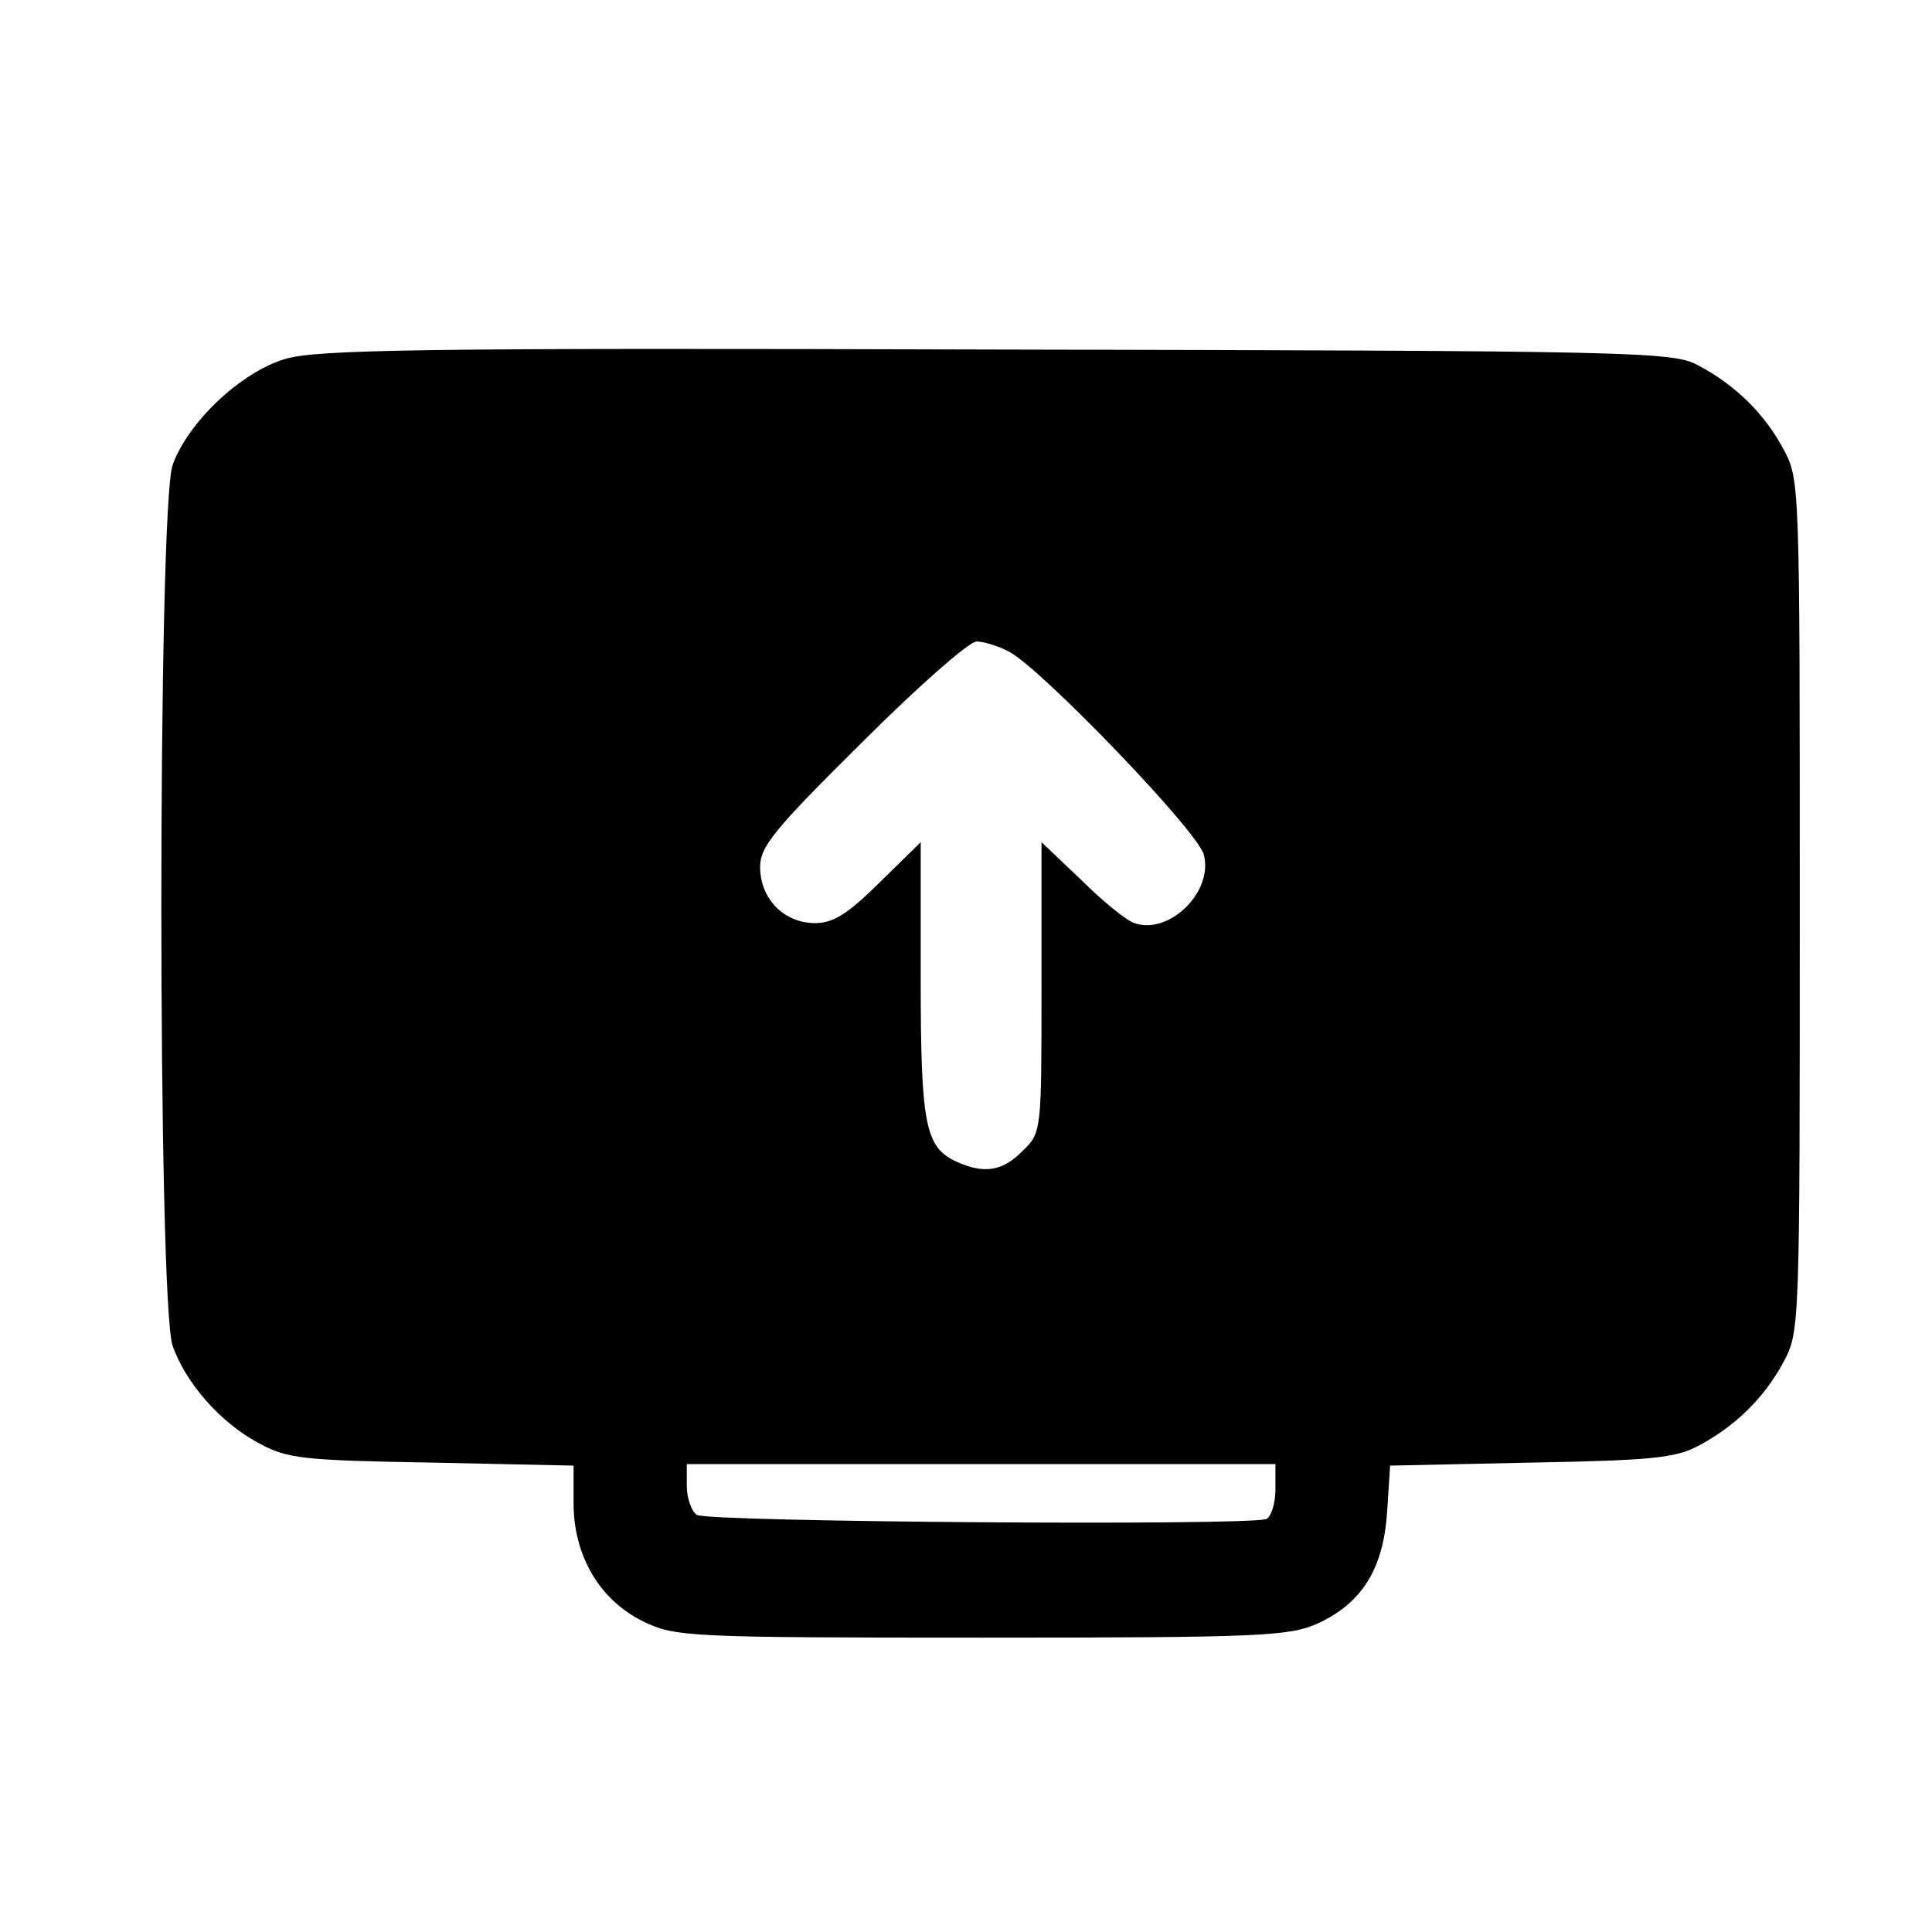 <?xml version="1.0" encoding="UTF-8"?>
<svg xmlns="http://www.w3.org/2000/svg" xmlns:xlink="http://www.w3.org/1999/xlink" width="25pt" height="25pt" viewBox="0 0 25 25" version="1.1">
<g id="surface1">
<path style=" stroke:none;fill-rule:nonzero;fill:rgb(0%,0%,0%);fill-opacity:1;" d="M 3.68 4.648 C 3.105 4.824 2.43 5.469 2.234 6.016 C 2.039 6.57 2.039 16.867 2.234 17.414 C 2.402 17.898 2.859 18.418 3.359 18.68 C 3.719 18.875 3.926 18.898 5.594 18.926 L 7.422 18.965 L 7.422 19.453 C 7.422 20.137 7.766 20.711 8.328 20.984 C 8.742 21.18 8.887 21.191 12.703 21.191 C 16.336 21.191 16.68 21.172 17.051 21.008 C 17.625 20.742 17.898 20.305 17.949 19.57 L 17.988 18.965 L 19.812 18.926 C 21.359 18.898 21.68 18.867 21.973 18.711 C 22.453 18.457 22.832 18.086 23.078 17.625 C 23.289 17.234 23.289 17.188 23.289 11.719 C 23.289 6.25 23.289 6.203 23.078 5.812 C 22.832 5.352 22.453 4.98 21.973 4.727 C 21.648 4.551 21.211 4.539 12.891 4.523 C 5.371 4.5 4.082 4.523 3.68 4.648 Z M 13.066 8.438 C 13.484 8.664 15.508 10.762 15.578 11.062 C 15.703 11.543 15.125 12.102 14.68 11.945 C 14.578 11.914 14.266 11.66 13.992 11.387 L 13.477 10.898 L 13.477 12.773 C 13.477 14.641 13.477 14.656 13.234 14.891 C 12.977 15.156 12.734 15.195 12.375 15.031 C 11.973 14.844 11.914 14.562 11.914 12.664 L 11.914 10.898 L 11.375 11.426 C 10.969 11.828 10.781 11.945 10.547 11.945 C 10.148 11.945 9.836 11.633 9.836 11.219 C 9.836 10.957 10.008 10.742 11.152 9.609 C 11.875 8.887 12.539 8.301 12.637 8.301 C 12.727 8.301 12.922 8.359 13.066 8.438 Z M 16.504 19.277 C 16.504 19.461 16.445 19.629 16.387 19.656 C 16.133 19.746 9.133 19.695 9.016 19.602 C 8.945 19.551 8.887 19.383 8.887 19.227 L 8.887 18.945 L 16.504 18.945 Z M 16.504 19.277 "/>
</g>
</svg>
